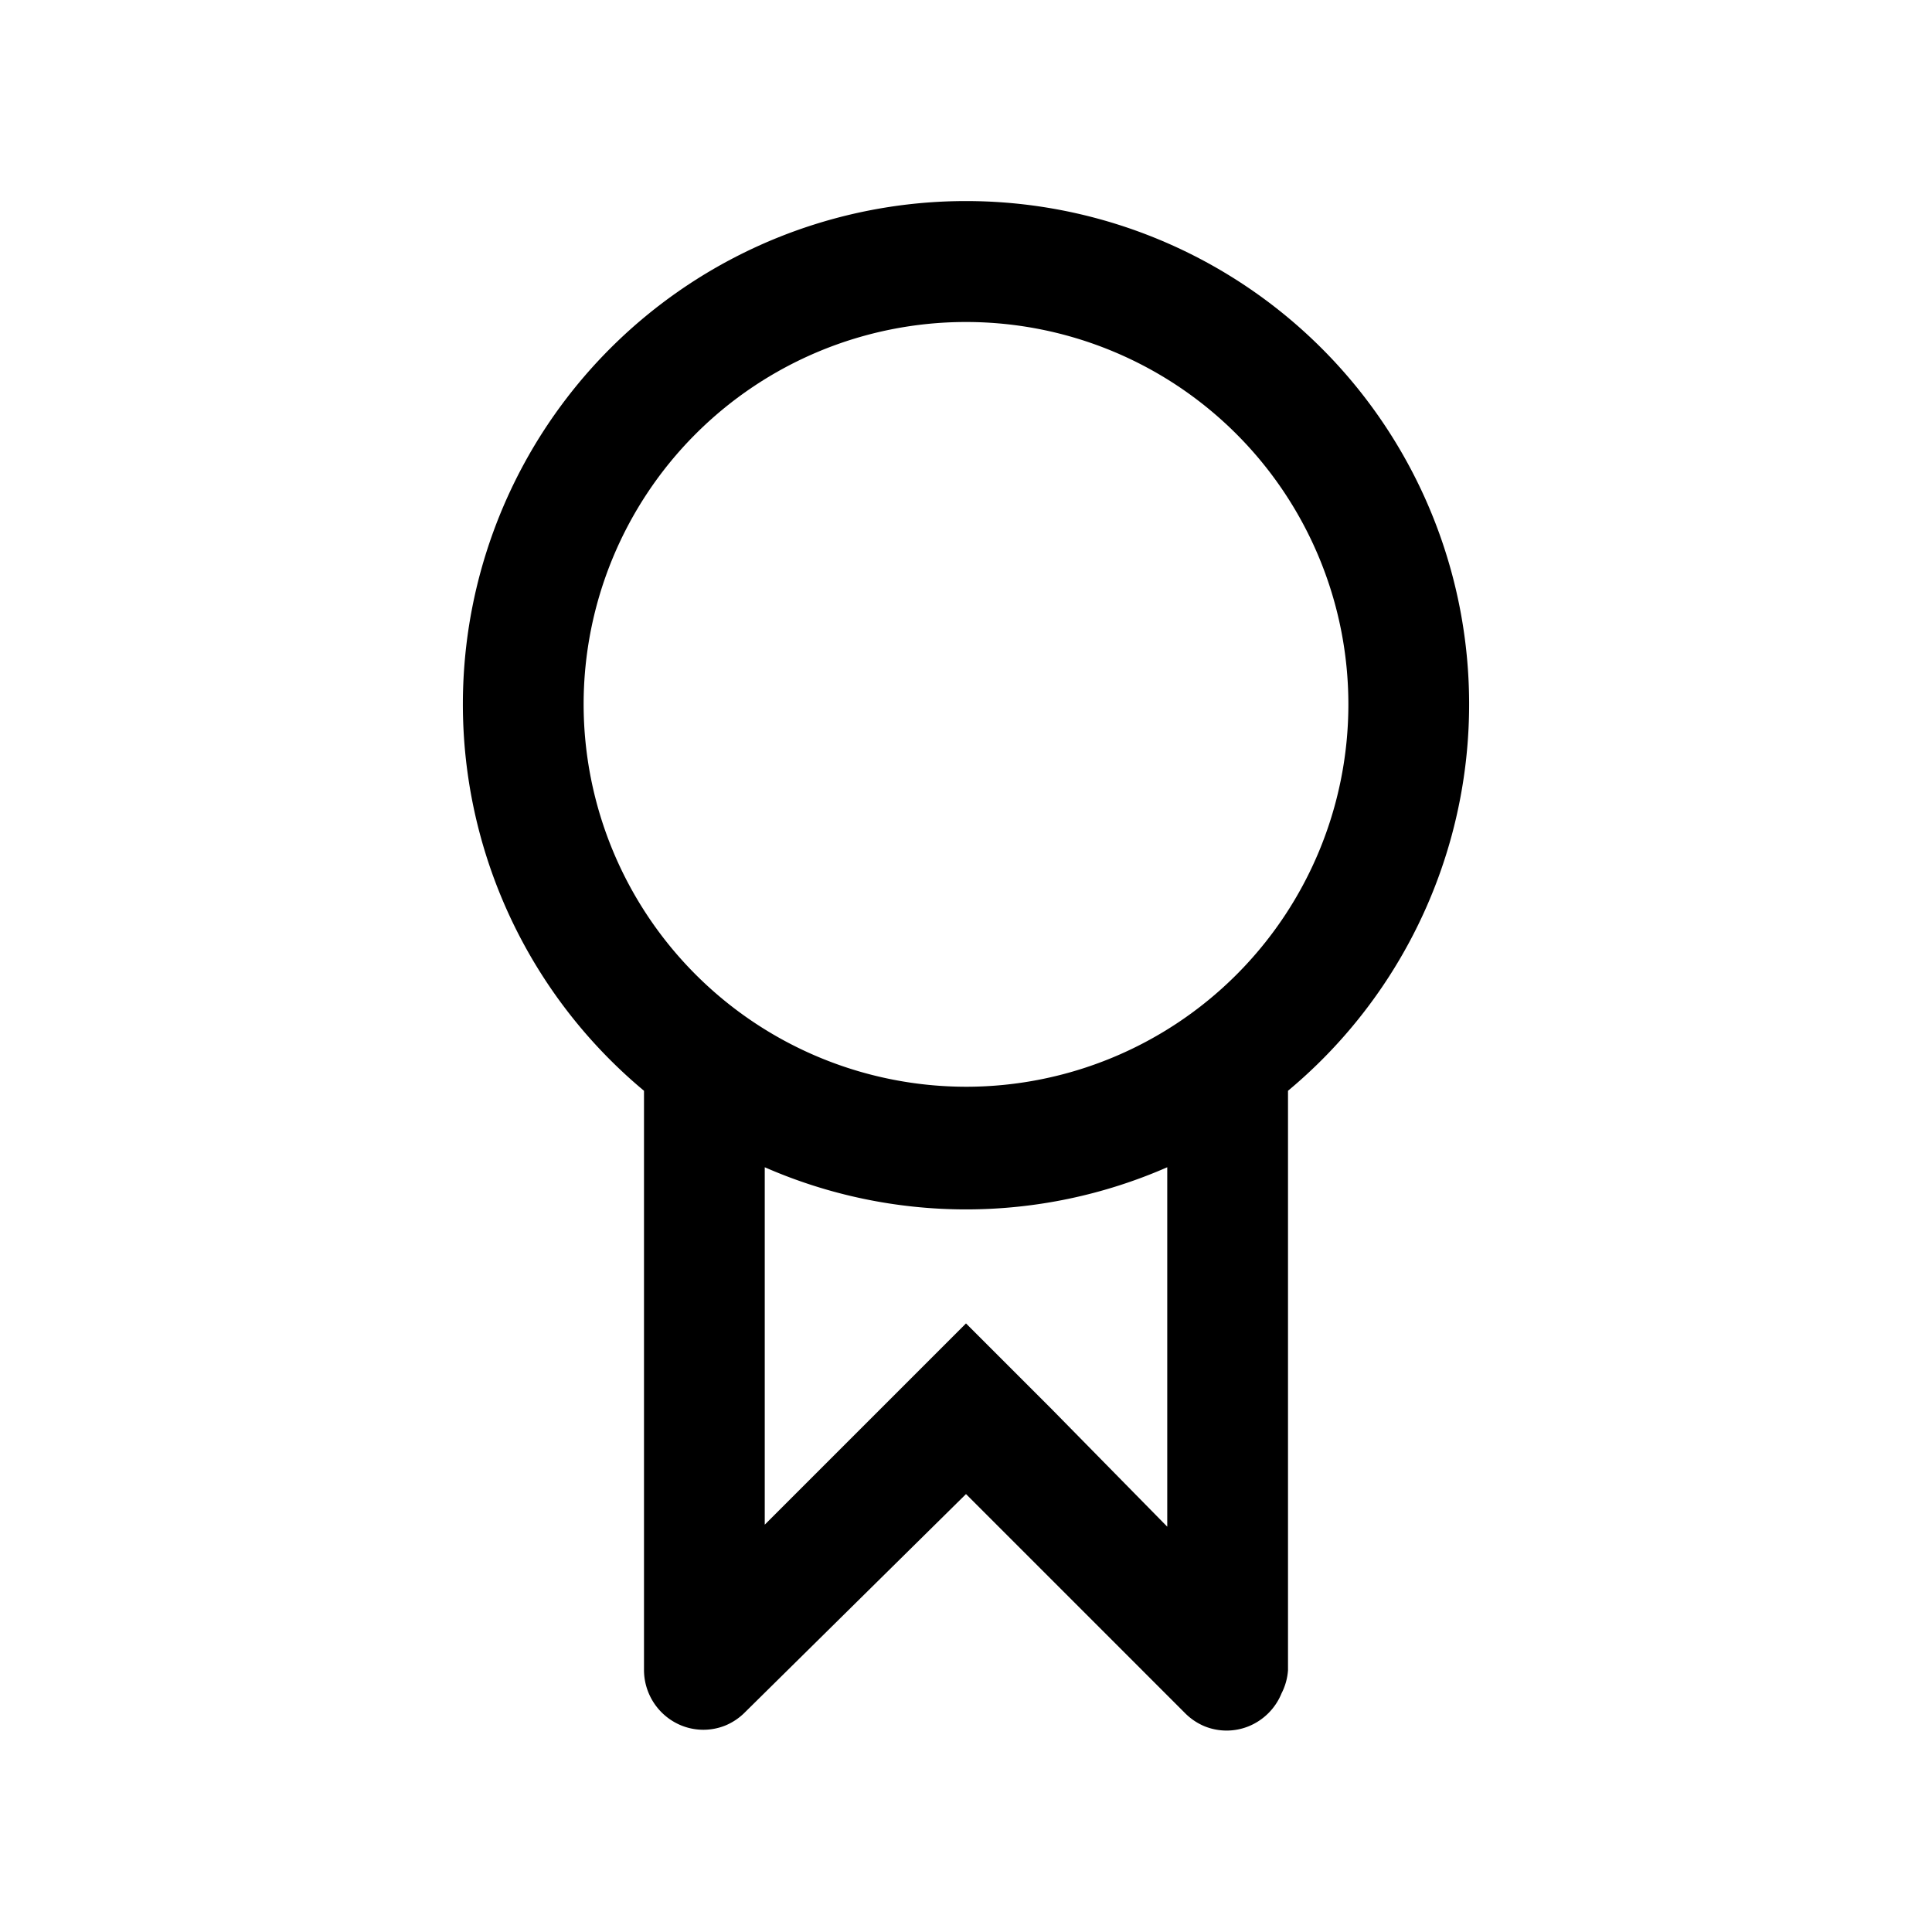 <svg xmlns="http://www.w3.org/2000/svg" width="24" height="24" fill="currentColor" role="img" viewBox="0 0 48 48"><path d="M32 27.1a12.5 12.5 0 10-16 0v14.4a1.49 1.49 0 00.11.55 1.49 1.49 0 00.82.82 1.46 1.46 0 001.09 0 1.49 1.49 0 00.49-.33L24 37.12l5.44 5.44a1.49 1.49 0 00.49.33 1.46 1.46 0 001.09 0 1.49 1.49 0 00.82-.82 1.49 1.49 0 00.16-.57zm-17.5-9.6A9.5 9.5 0 1124 27a9.51 9.51 0 01-9.5-9.5zM24 32.88L21.88 35 19 37.88V29a12.46 12.46 0 0010 0v8.93L26.12 35z"/></svg>